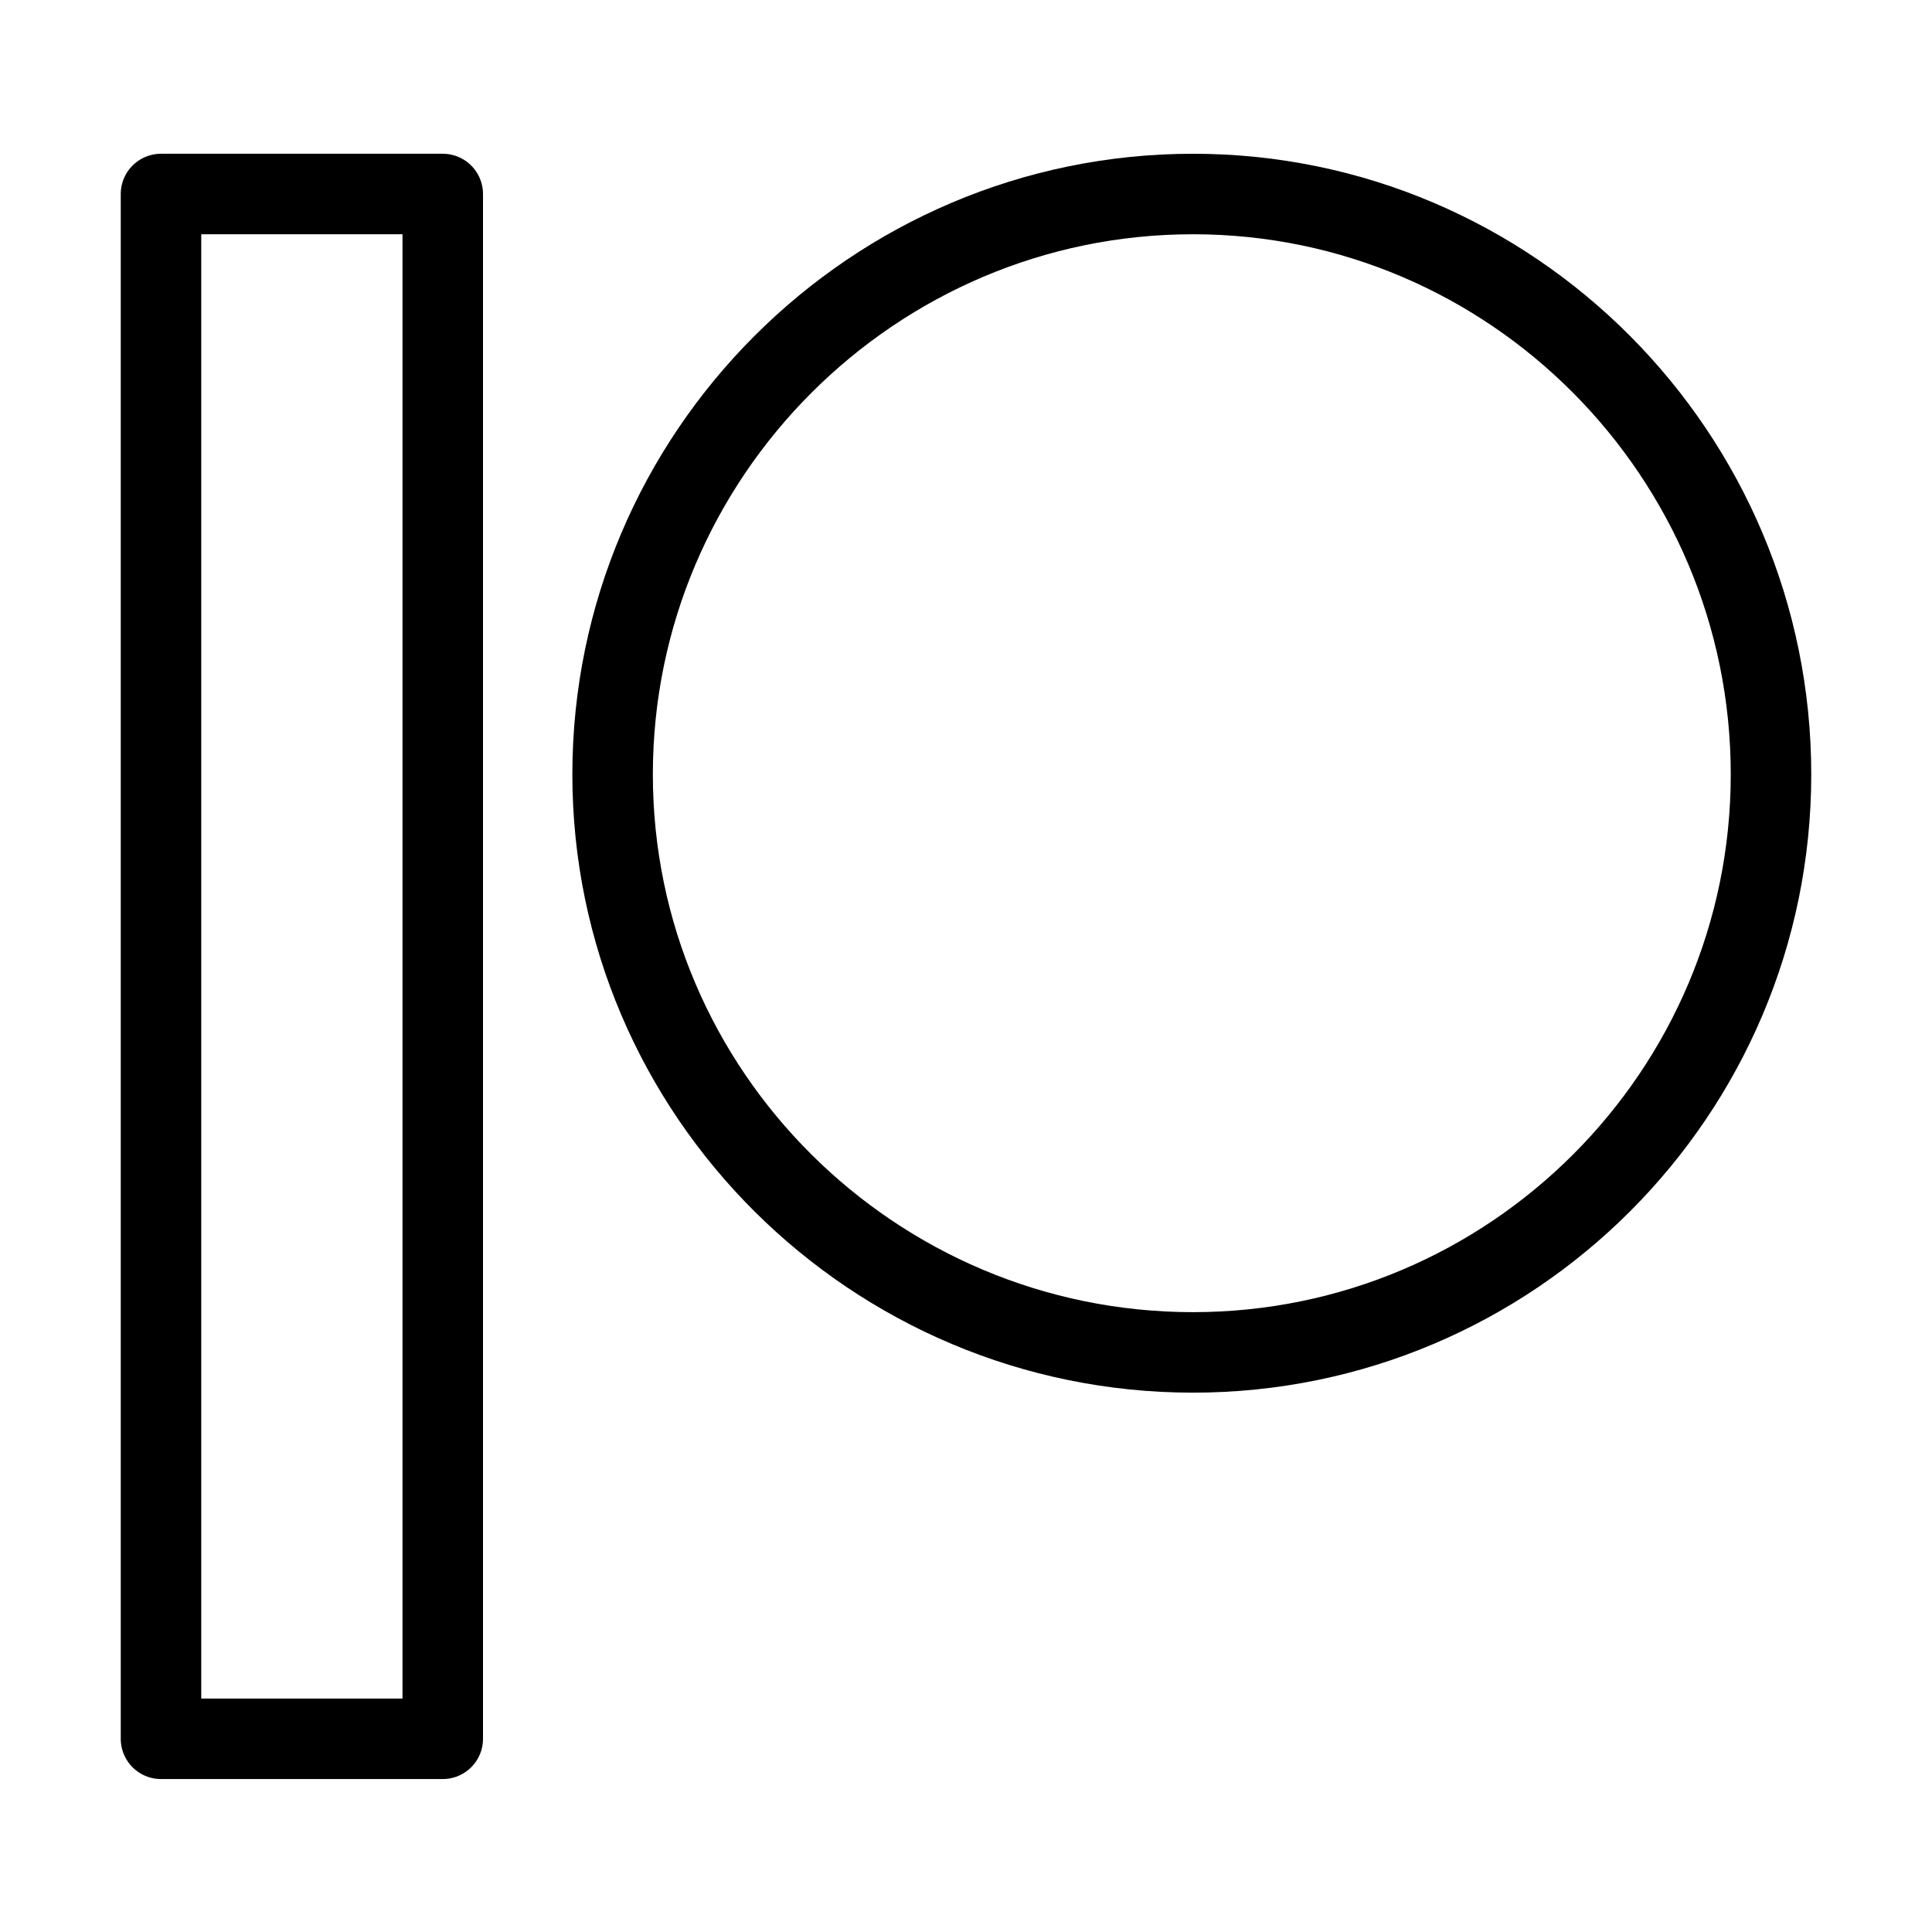 <svg width="24" height="24" viewBox="0 0 24 24" fill="none" xmlns="http://www.w3.org/2000/svg">
<path d="M22 9.62C22 5.65 18.78 2.41 14.82 2.41C10.85 2.41 7.61 5.65 7.61 9.62C7.61 13.58 10.85 16.8 14.82 16.8C18.78 16.8 22 13.58 22 9.62Z" stroke="black" stroke-linejoin="round"/>
<path d="M5.5 21.6H2V2.41H5.5V21.6Z" stroke="black" stroke-linejoin="round"/>
</svg>
